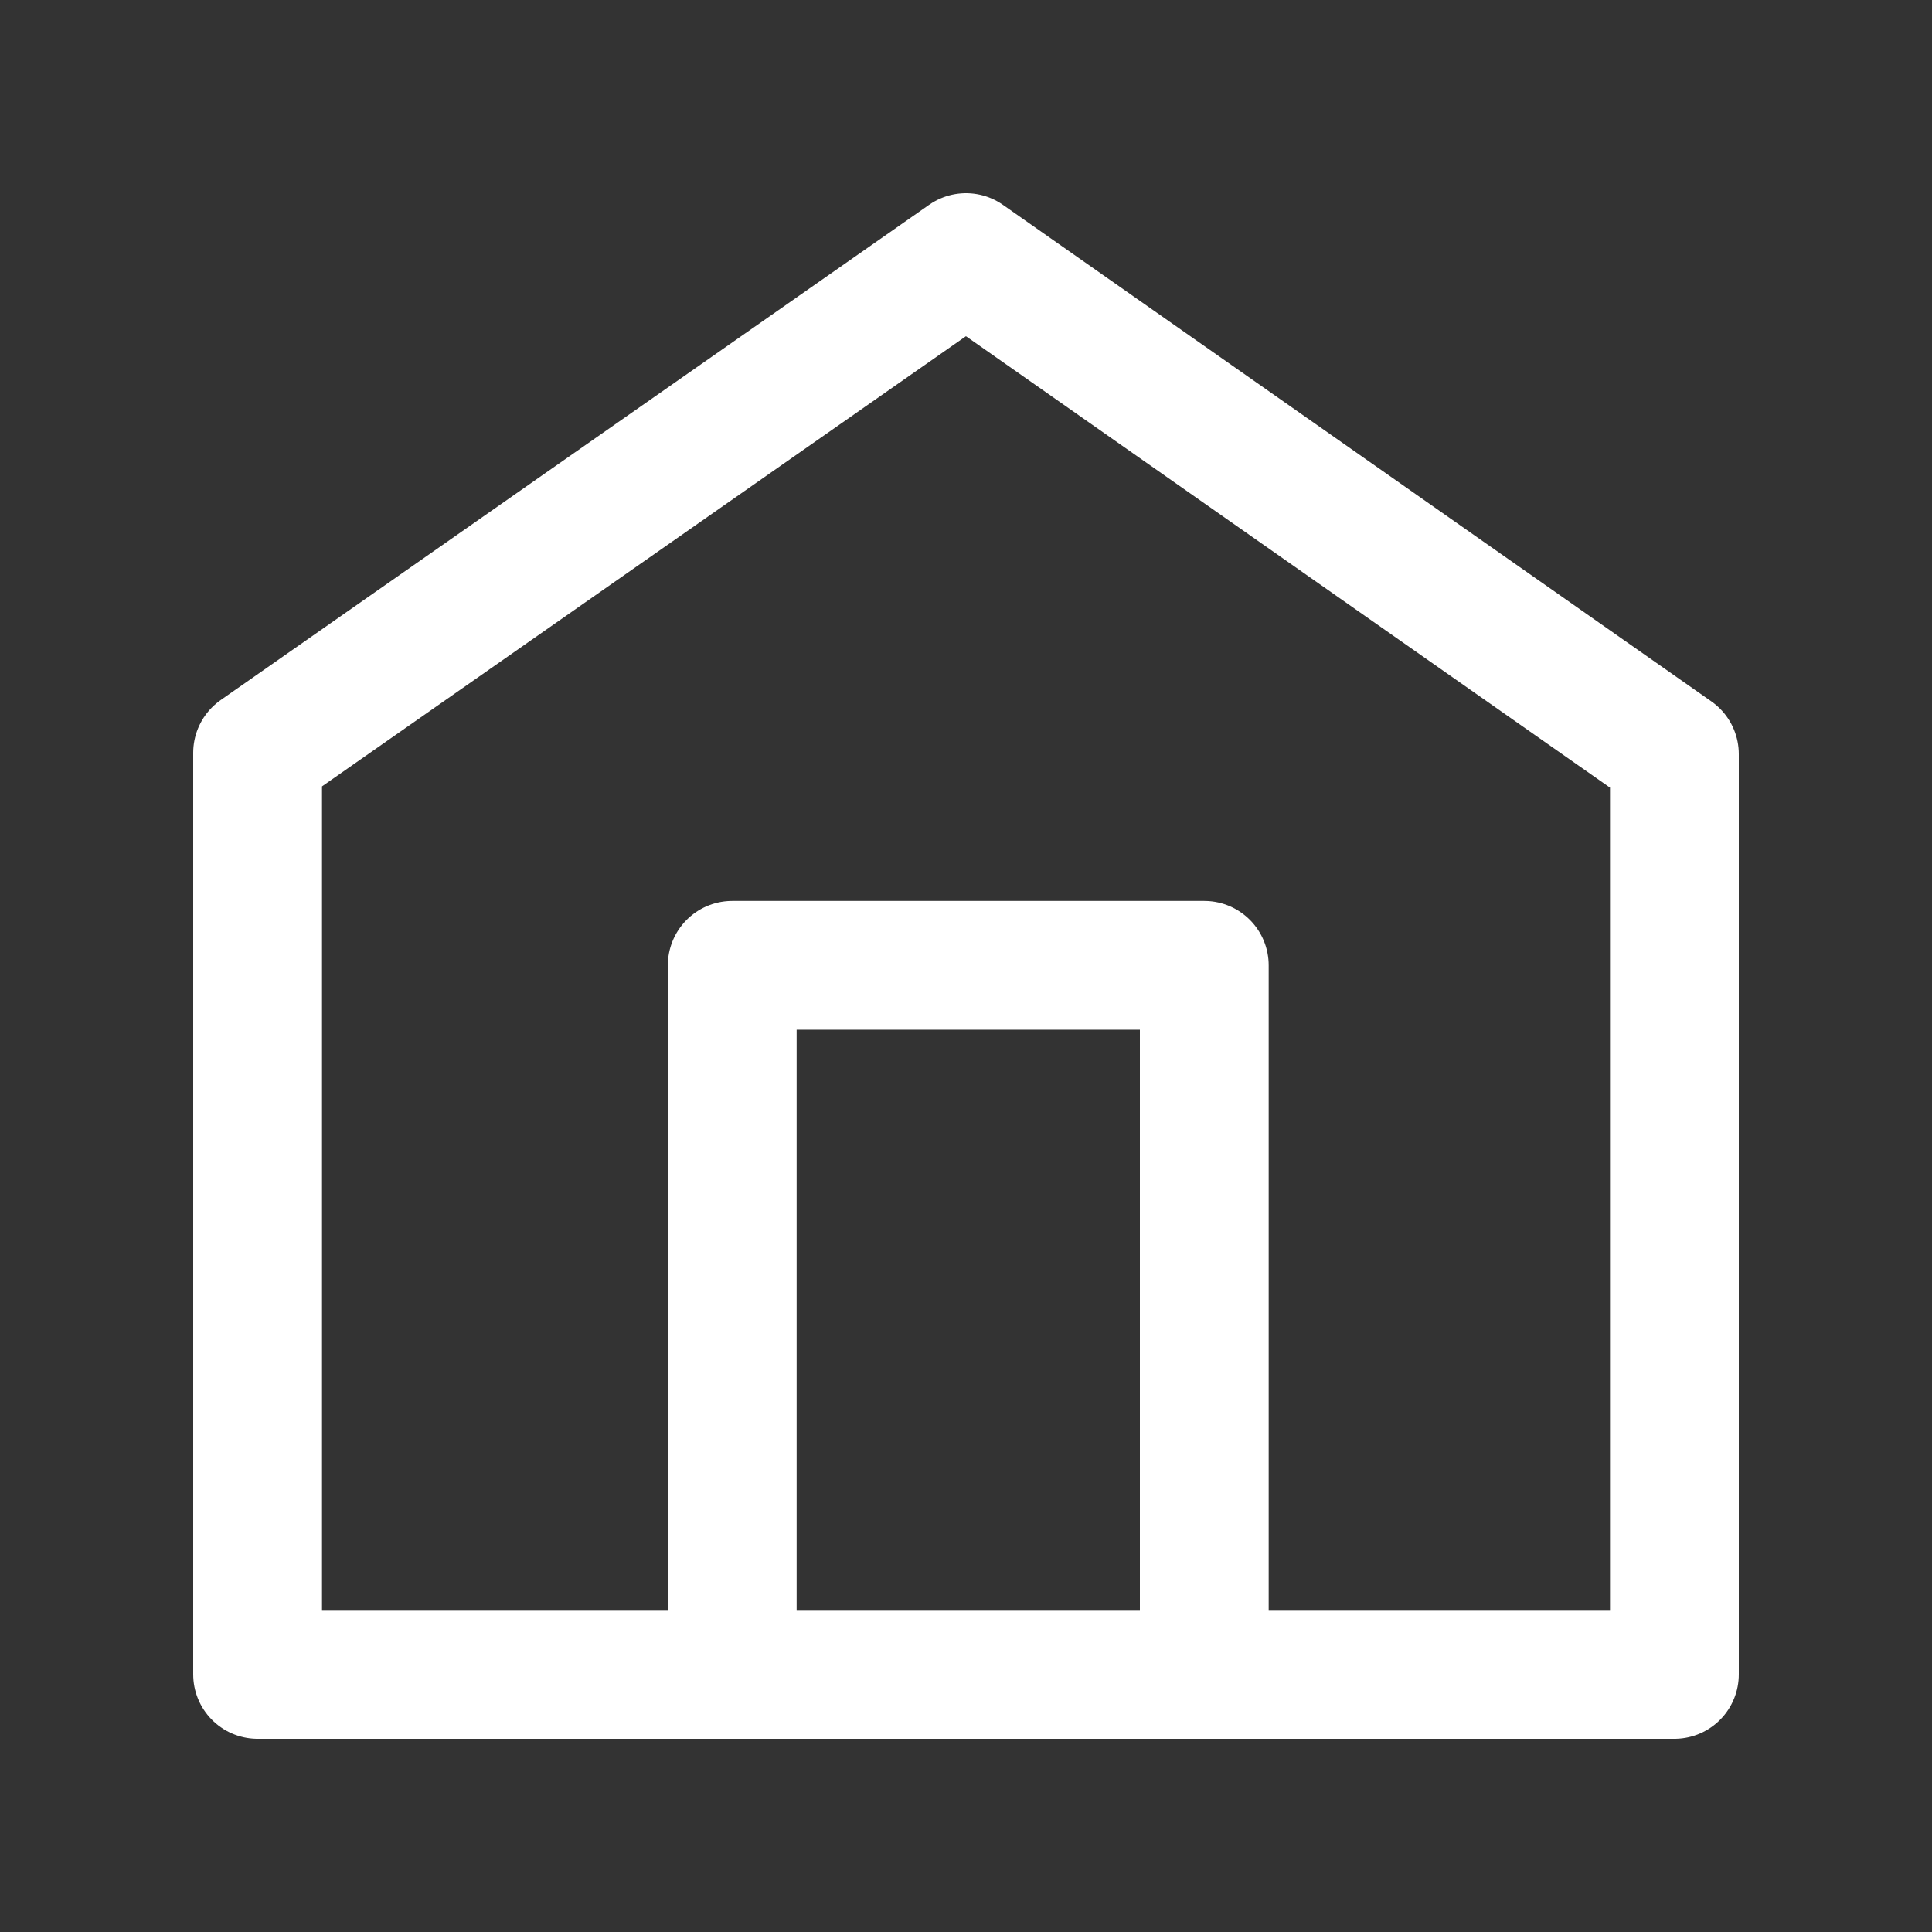 <!-- Generated by IcoMoon.io -->
<svg version="1.1" xmlns="http://www.w3.org/2000/svg" width="30" height="30" viewBox="0 0 30 30">
<rect x="0" y="0" width="30" height="30" fill="#333333" stroke="none"/>
<title>home</title>
<path fill="none" stroke-linejoin="round" stroke-linecap="round" stroke-miterlimit="4" stroke-width="2" stroke="#ffff" d="M4 11.69l11-7.69 11 7.71v14.29h-22v-14.31z"></path>
<path fill="none" stroke-linejoin="round" stroke-linecap="round" stroke-miterlimit="4" stroke-width="2" stroke="#ffff" d="M11.37 25.99v-11h7.33v11"></path>
</svg>
